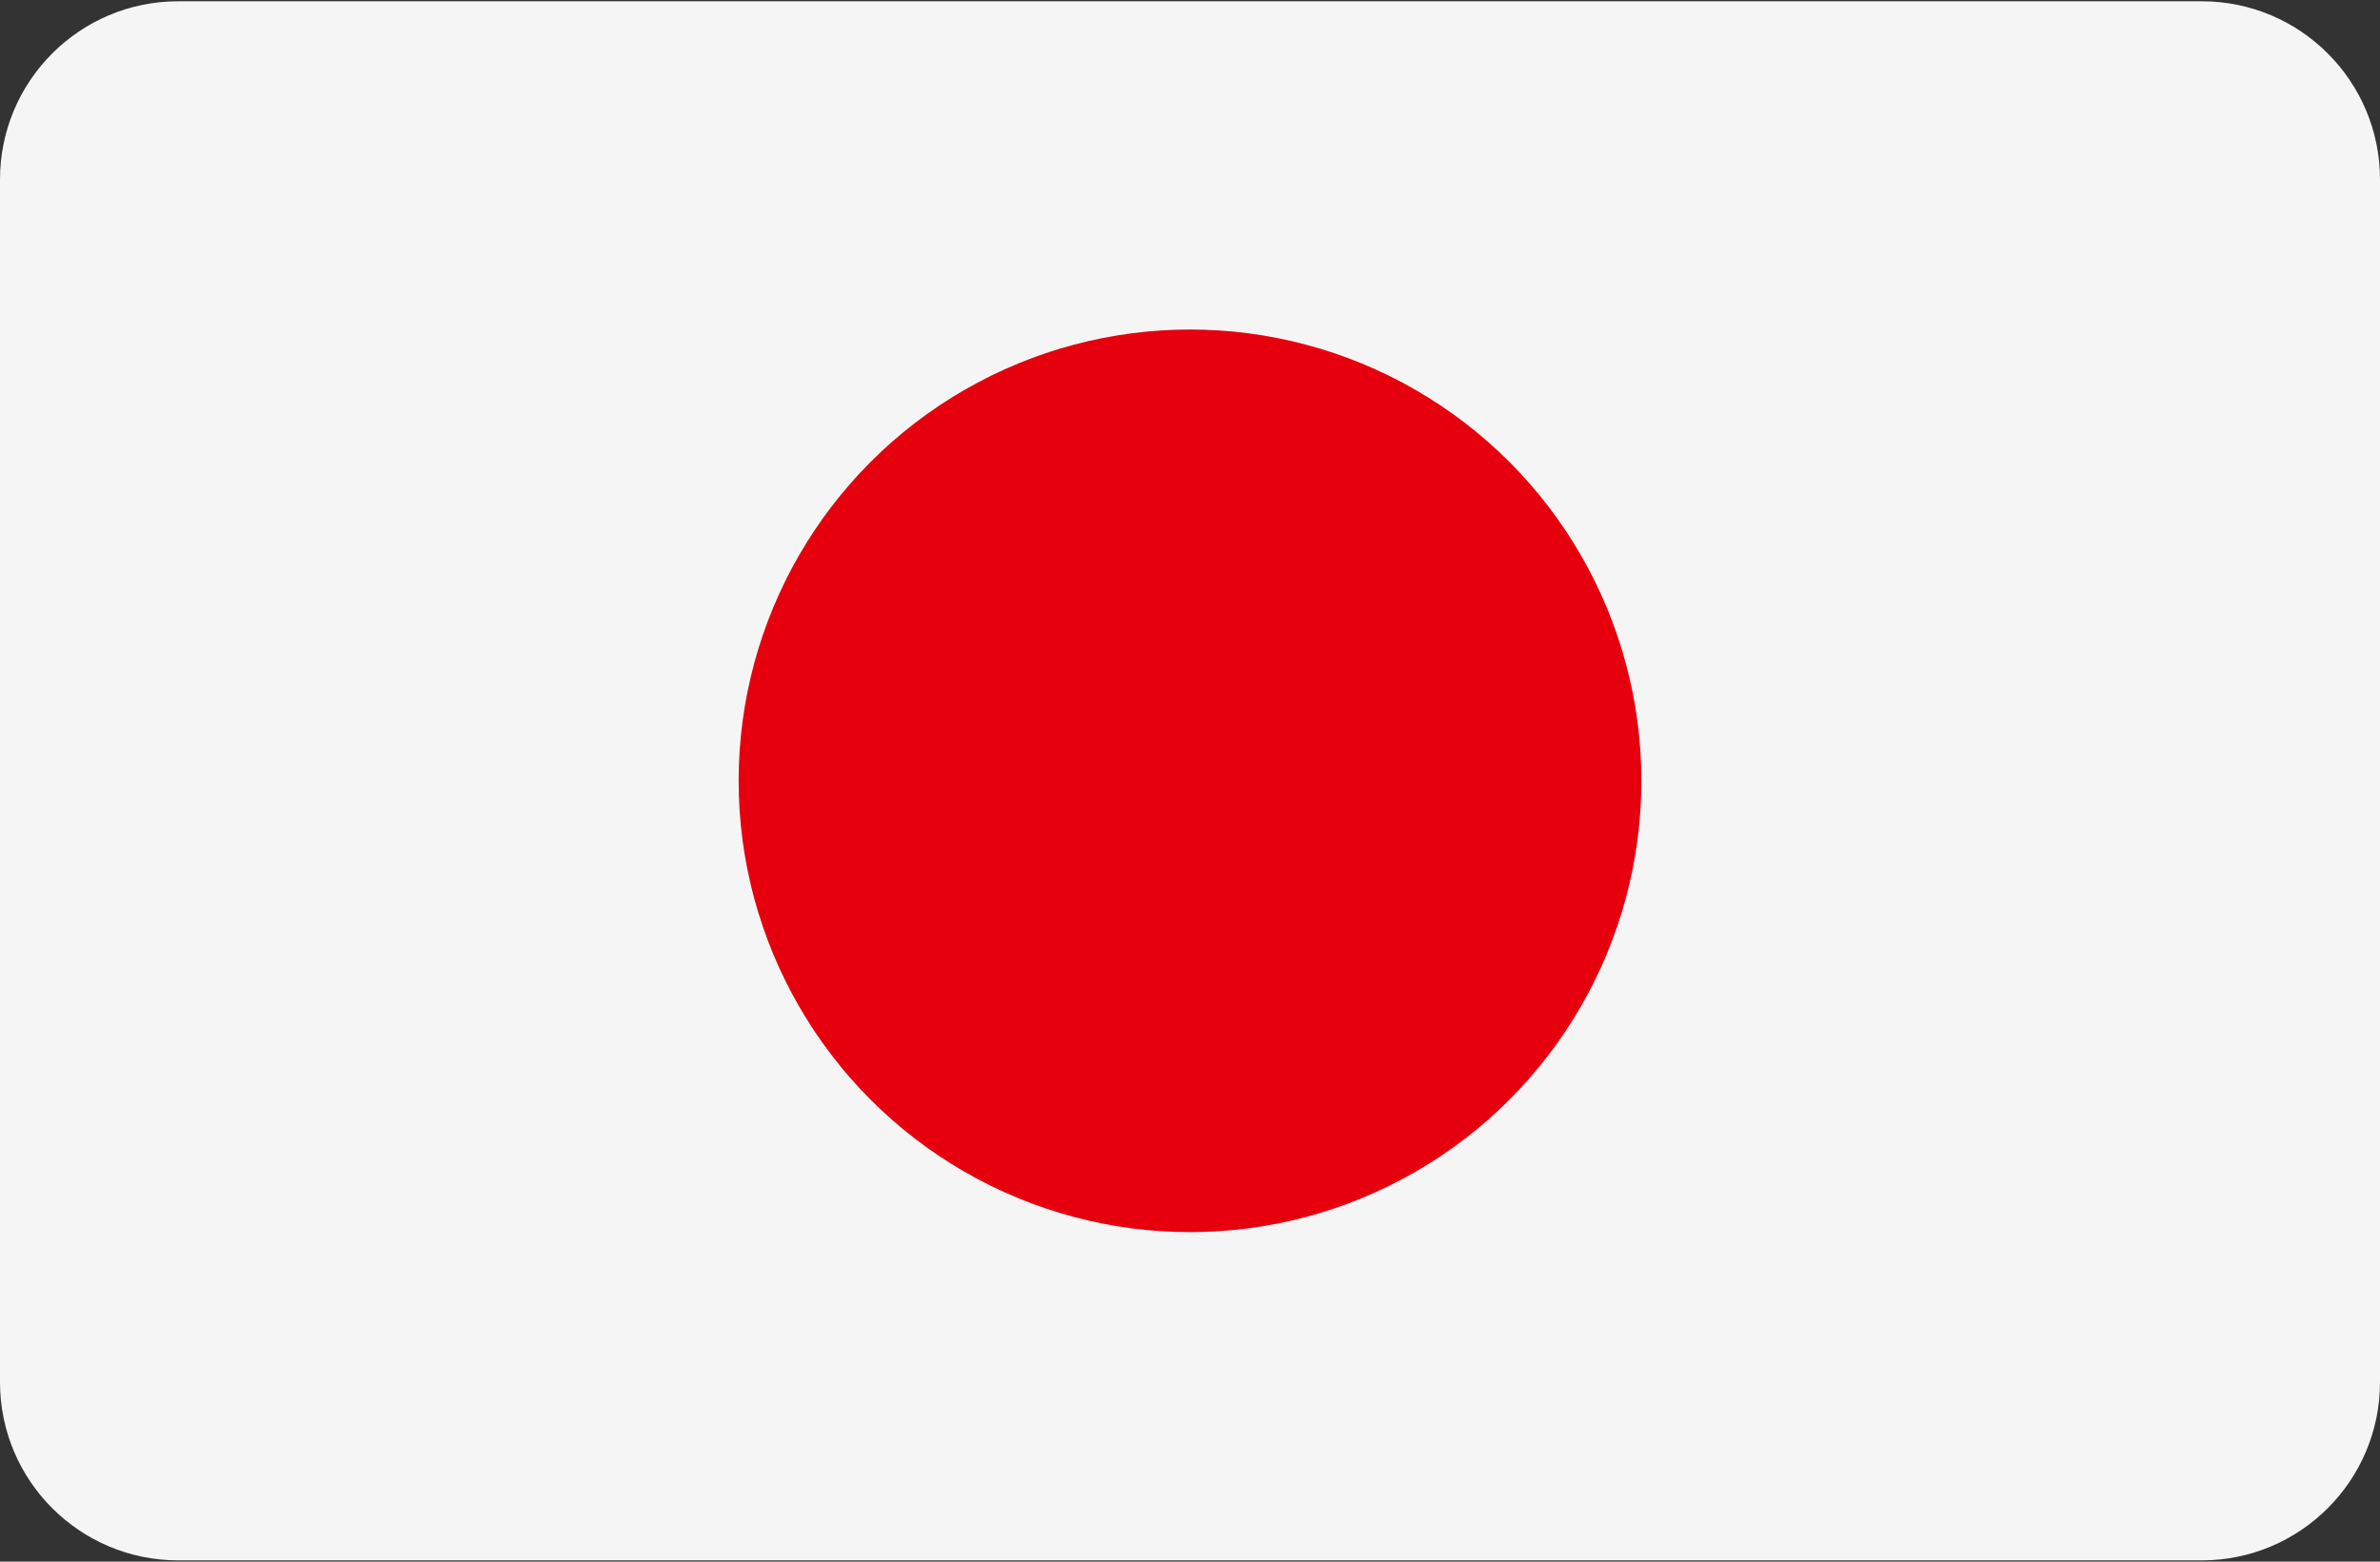<svg width="512" height="336" xmlns="http://www.w3.org/2000/svg"><rect width="100%" height="100%" fill="#333333" stroke="none"/><g fill="none" fill-rule="evenodd"><path d="M473.655.275H38.345C17.167.275 0 17.442 0 38.62v258.76c0 21.177 17.167 38.345 38.345 38.345h435.31c21.177 0 38.345-17.167 38.345-38.345V38.62C512 17.442 494.833.275 473.655.275z" fill="#F5F5F5"/><circle fill="#E6000D" cx="256" cy="167.999" r="97.1"/></g></svg>